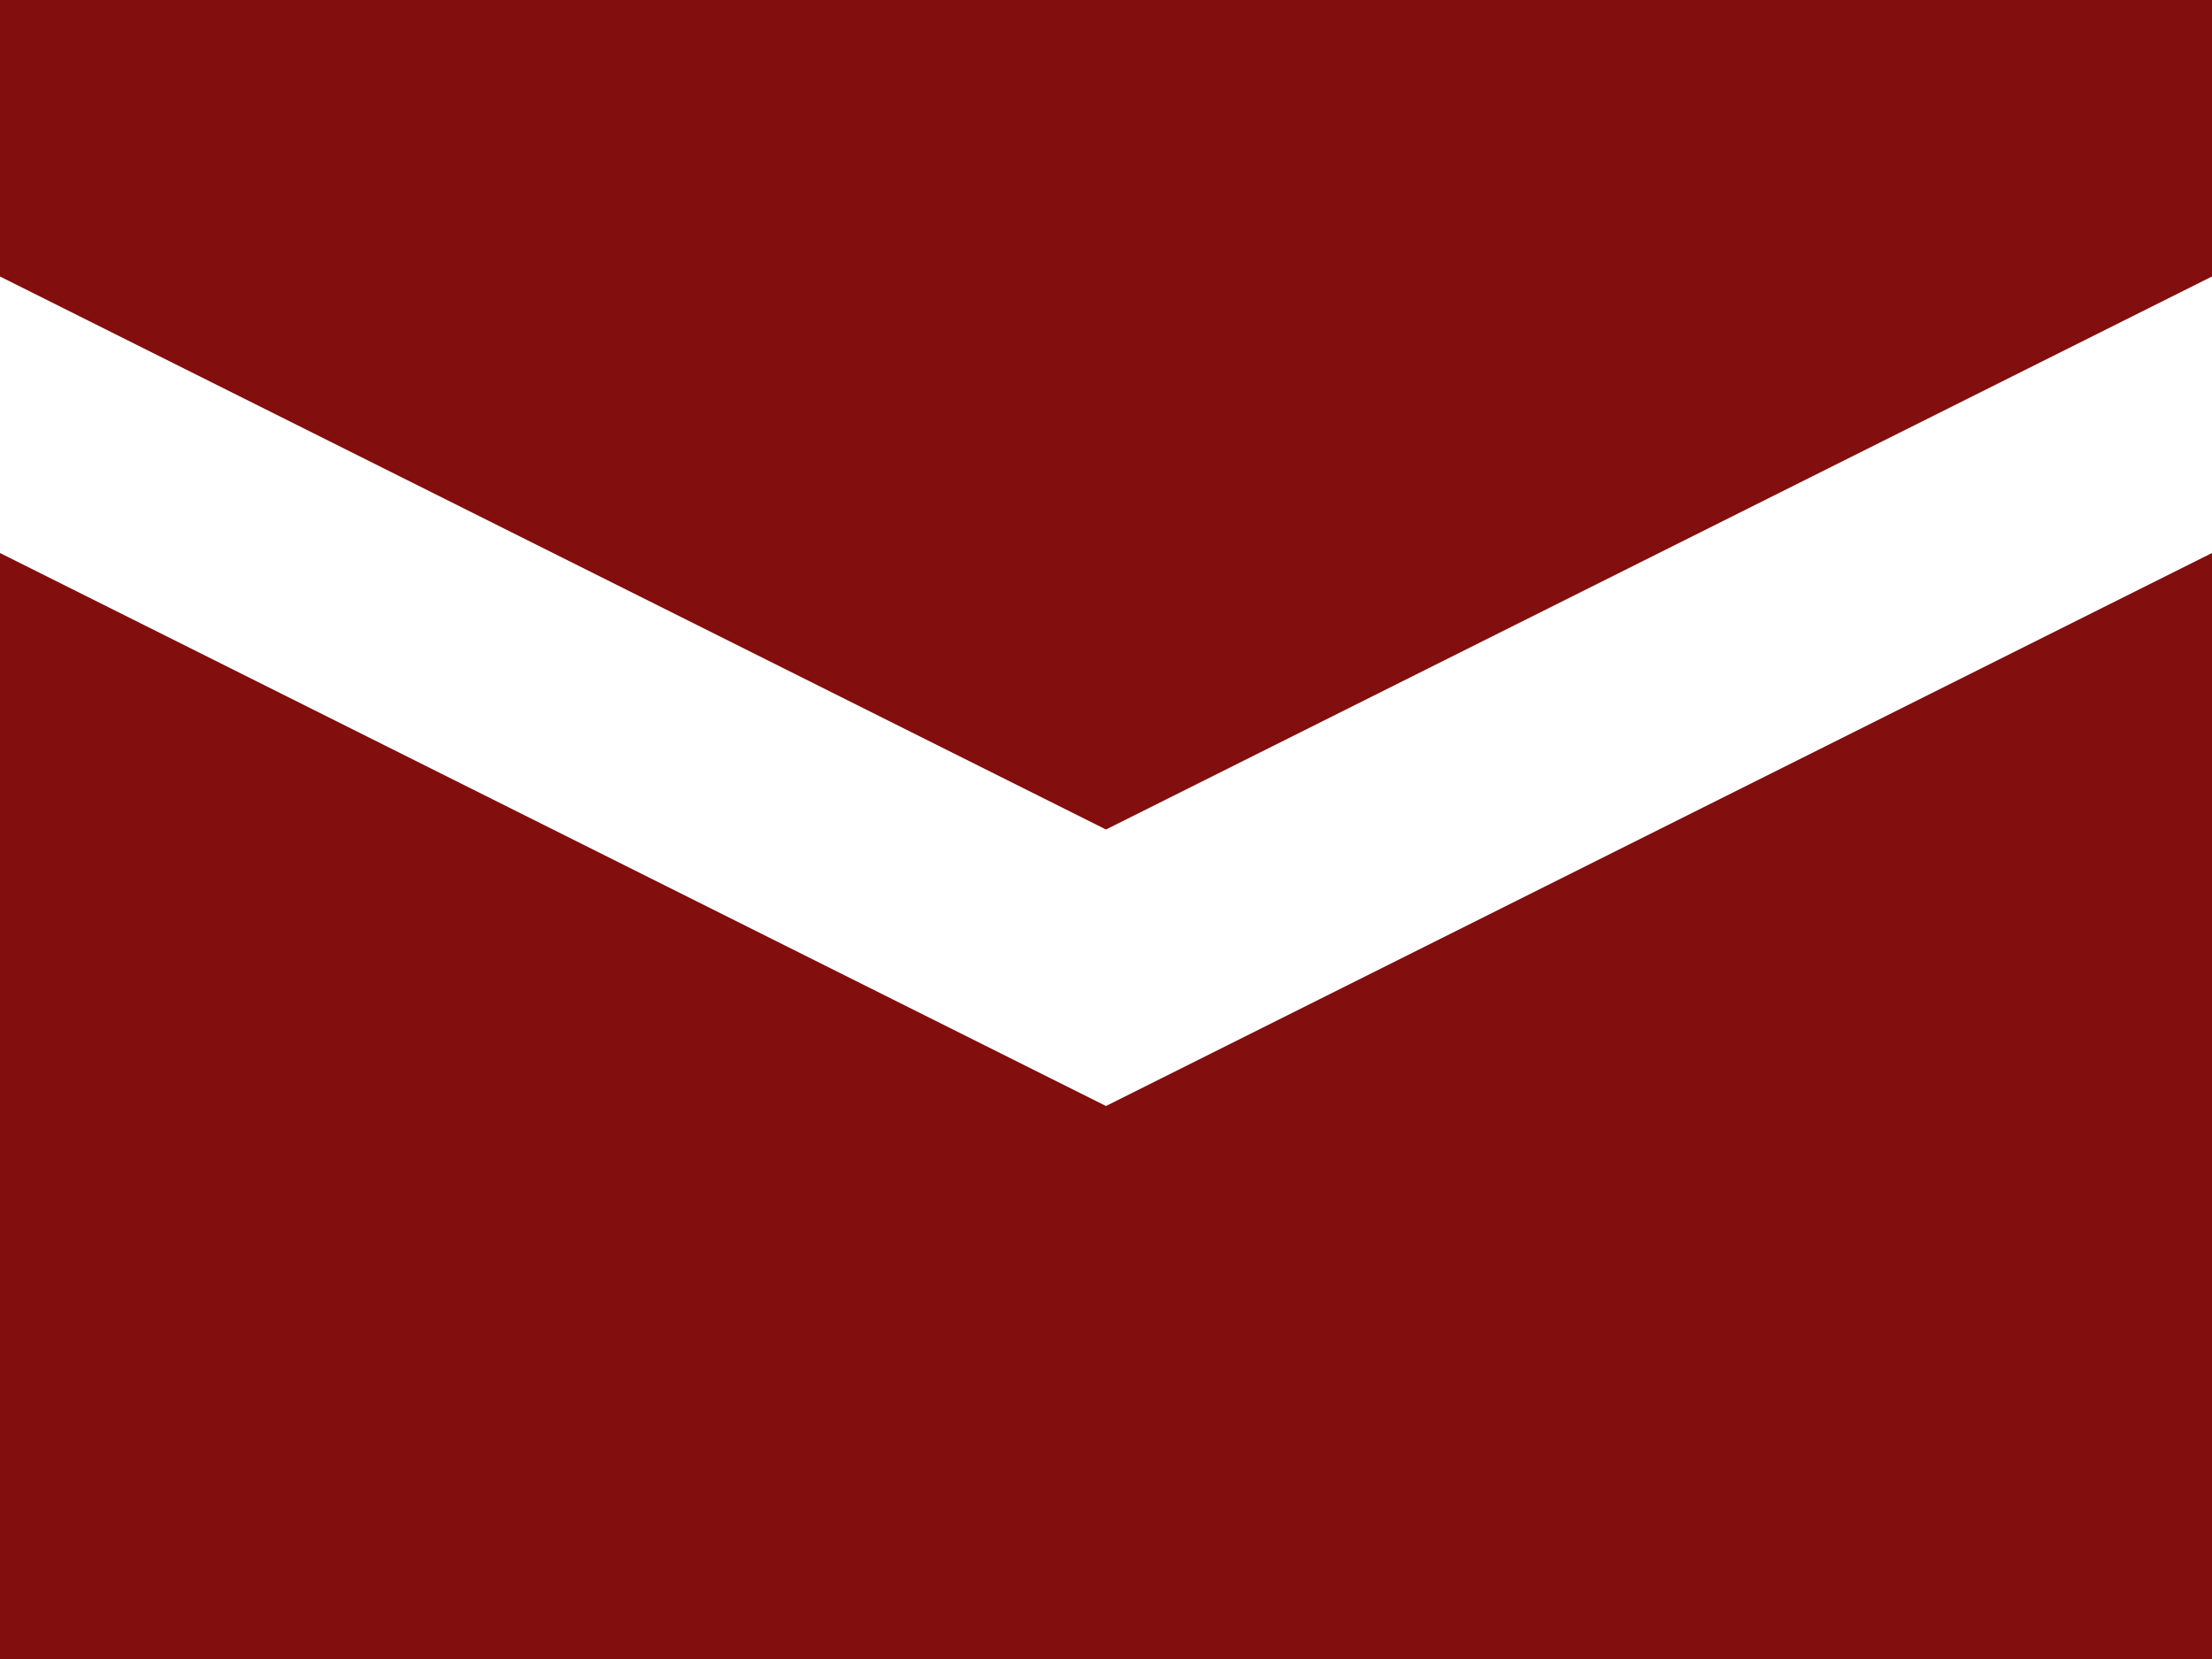 <?xml version="1.0" encoding="UTF-8" standalone="no"?>
<svg
   id="Layer_1"
   data-name="Layer 1"
   width="64"
   height="48"
   viewBox="0 0 64 48"
   version="1.1"
   sodipodi:docname="mail.svg"
   inkscape:version="1.2.2 (b0a8486, 2022-12-01)"
   xmlns:inkscape="http://www.inkscape.org/namespaces/inkscape"
   xmlns:sodipodi="http://sodipodi.sourceforge.net/DTD/sodipodi-0.dtd"
   xmlns="http://www.w3.org/2000/svg"
   xmlns:svg="http://www.w3.org/2000/svg">
  <sodipodi:namedview
     id="namedview33971"
     pagecolor="#ffffff"
     bordercolor="#000000"
     borderopacity="0.25"
     inkscape:showpageshadow="2"
     inkscape:pageopacity="0.0"
     inkscape:pagecheckerboard="0"
     inkscape:deskcolor="#d1d1d1"
     showgrid="false"
     inkscape:zoom="18.791667"
     inkscape:cx="21.764967"
     inkscape:cy="24.026608"
     inkscape:window-width="1920"
     inkscape:window-height="1015"
     inkscape:window-x="3840"
     inkscape:window-y="0"
     inkscape:window-maximized="1"
     inkscape:current-layer="Layer_1" />
  <defs
     id="defs33964">
    <style
       id="style33962">.cls-1{fill:#2f5572;}</style>
  </defs>
  <title
     id="title33966">mail</title>
  <path
     class="cls-1"
     d="M0,0V8L32,24,64,8V0H0ZM0,16V48H64V16L32,32Z"
     id="path33968"
     style="fill:#820e0e;fill-opacity:1" />
</svg>
